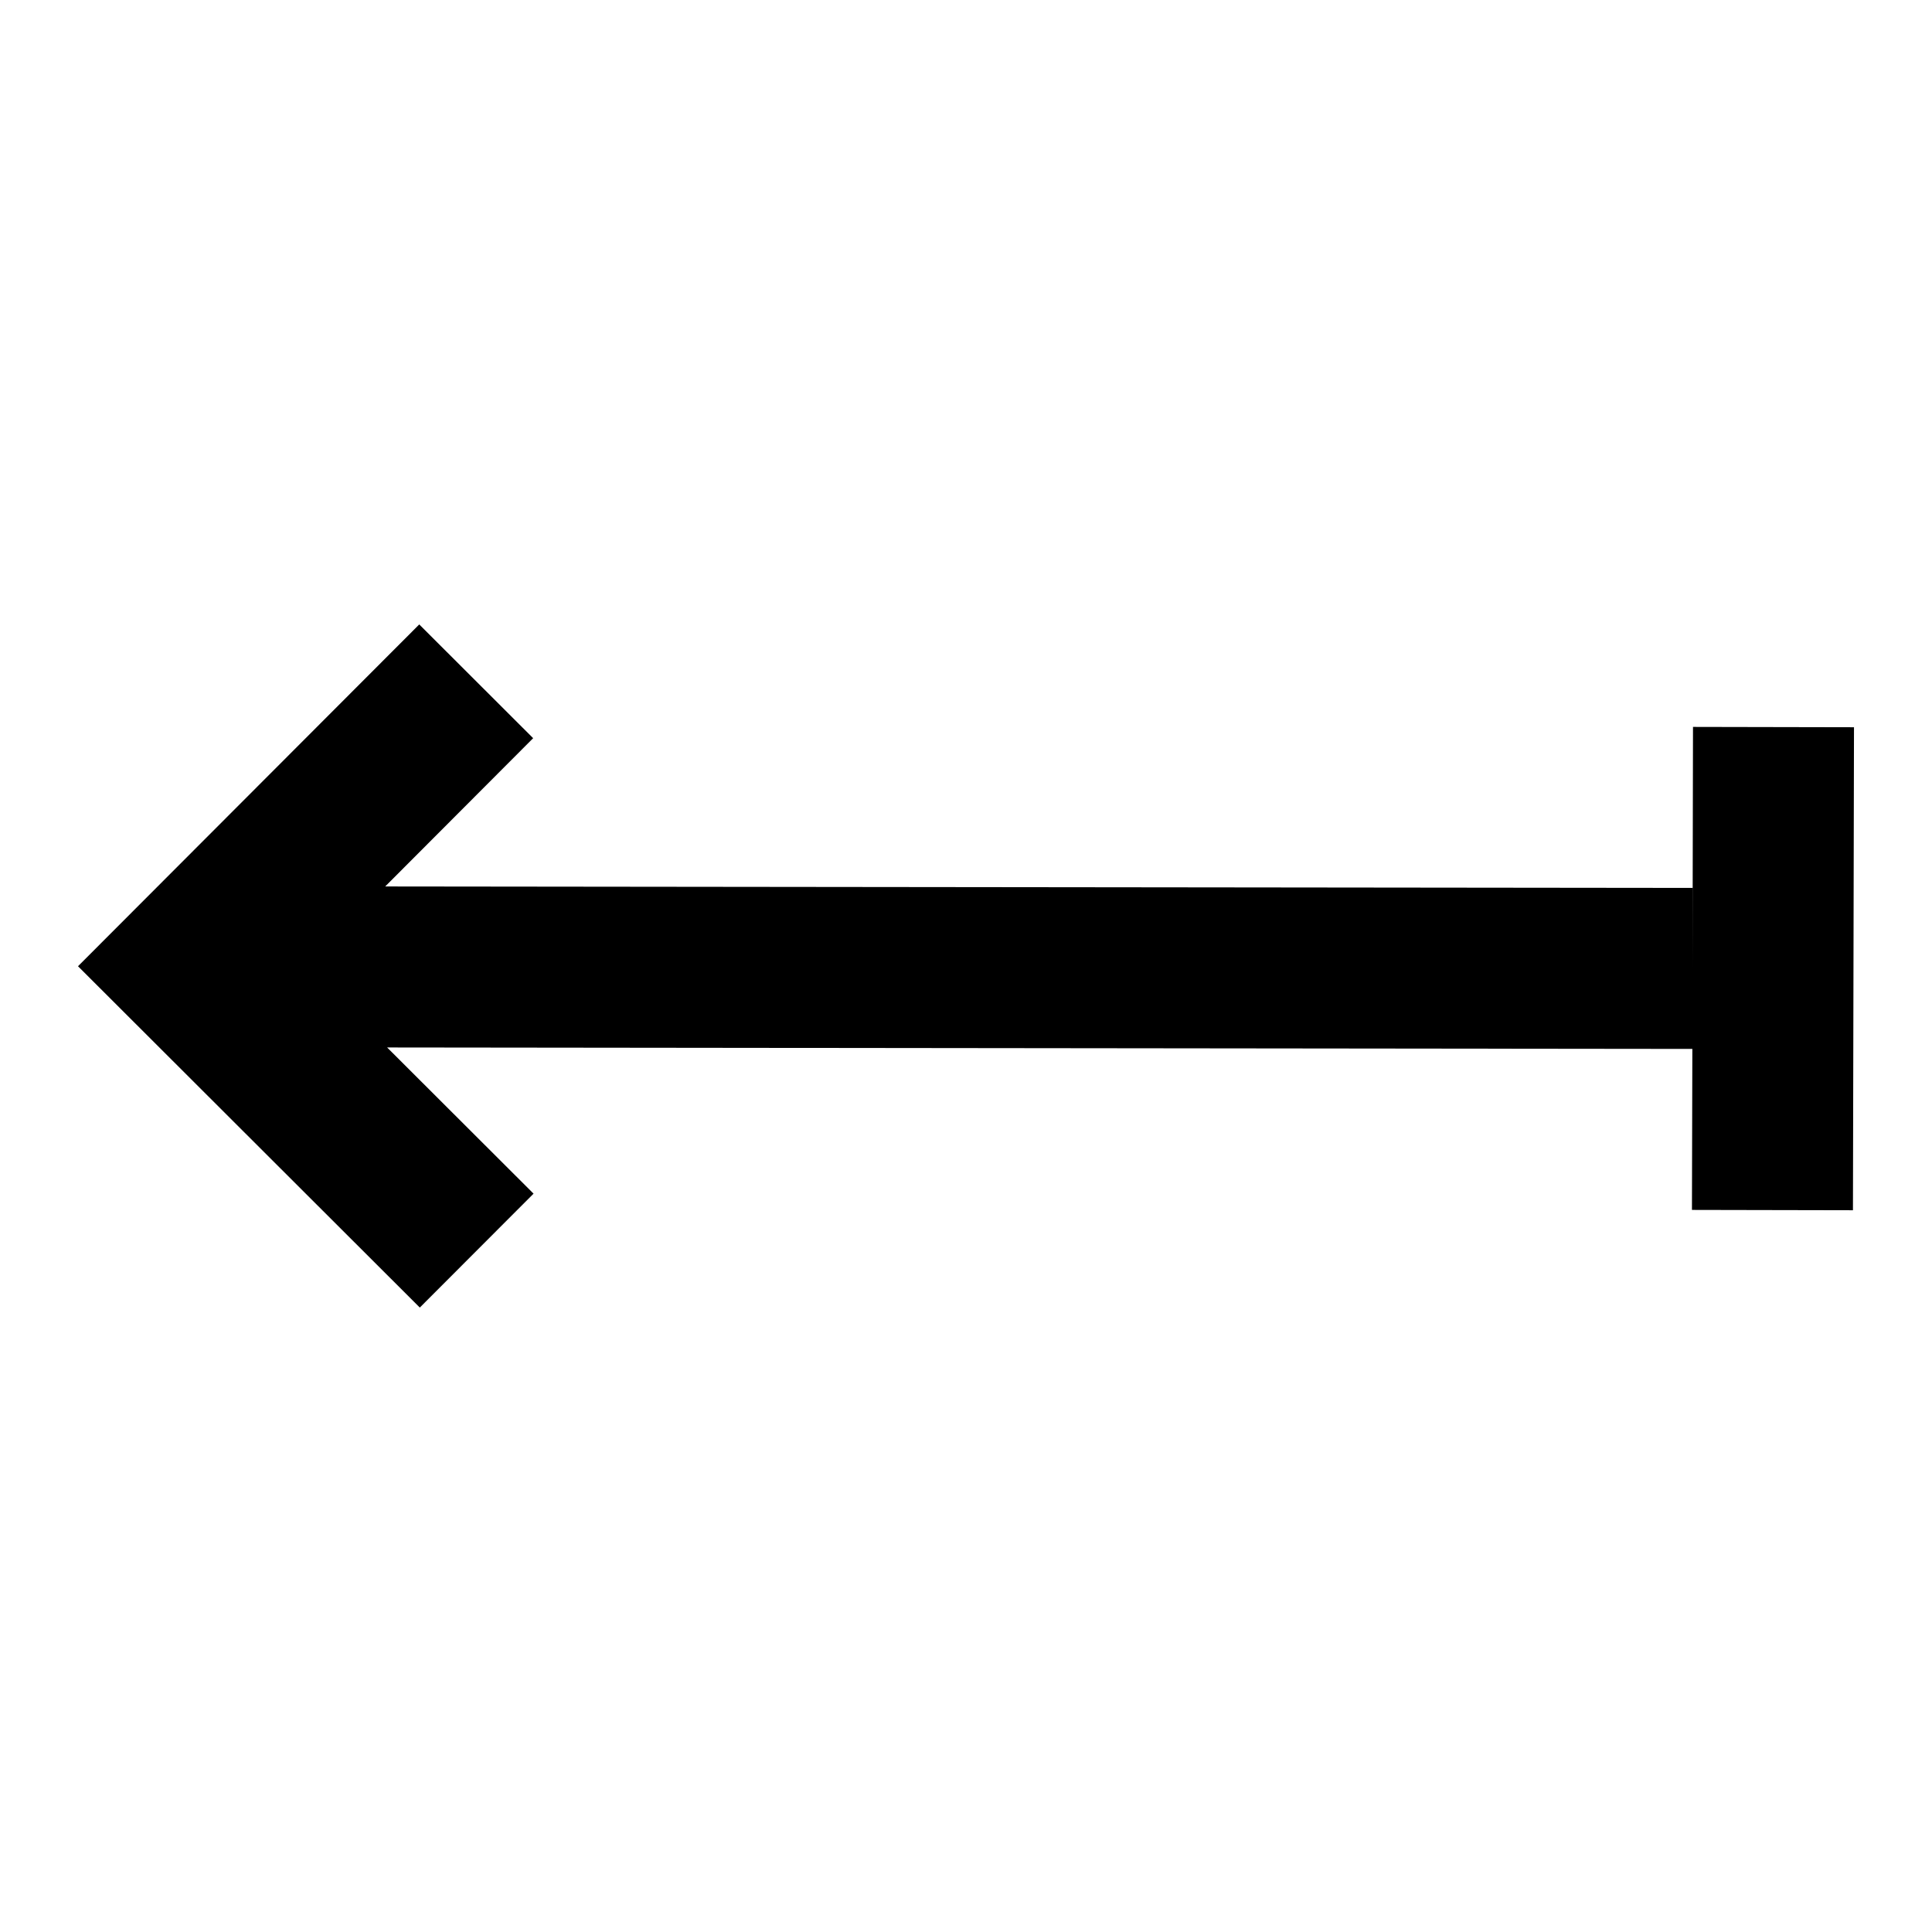 <svg   viewBox="0 0 24 24" fill="none" xmlns="http://www.w3.org/2000/svg">
<path d="M5.208 7.757L0.969 12.003L5.215 16.243L6.628 14.828L4.809 13.012L21.023 13.03L21.018 15.03L23.018 15.034L23.031 9.034L21.031 9.03L21.025 12.019L21.026 11.03L4.785 11.012L6.623 9.17L5.208 7.757Z" fill="black"/>
</svg>
